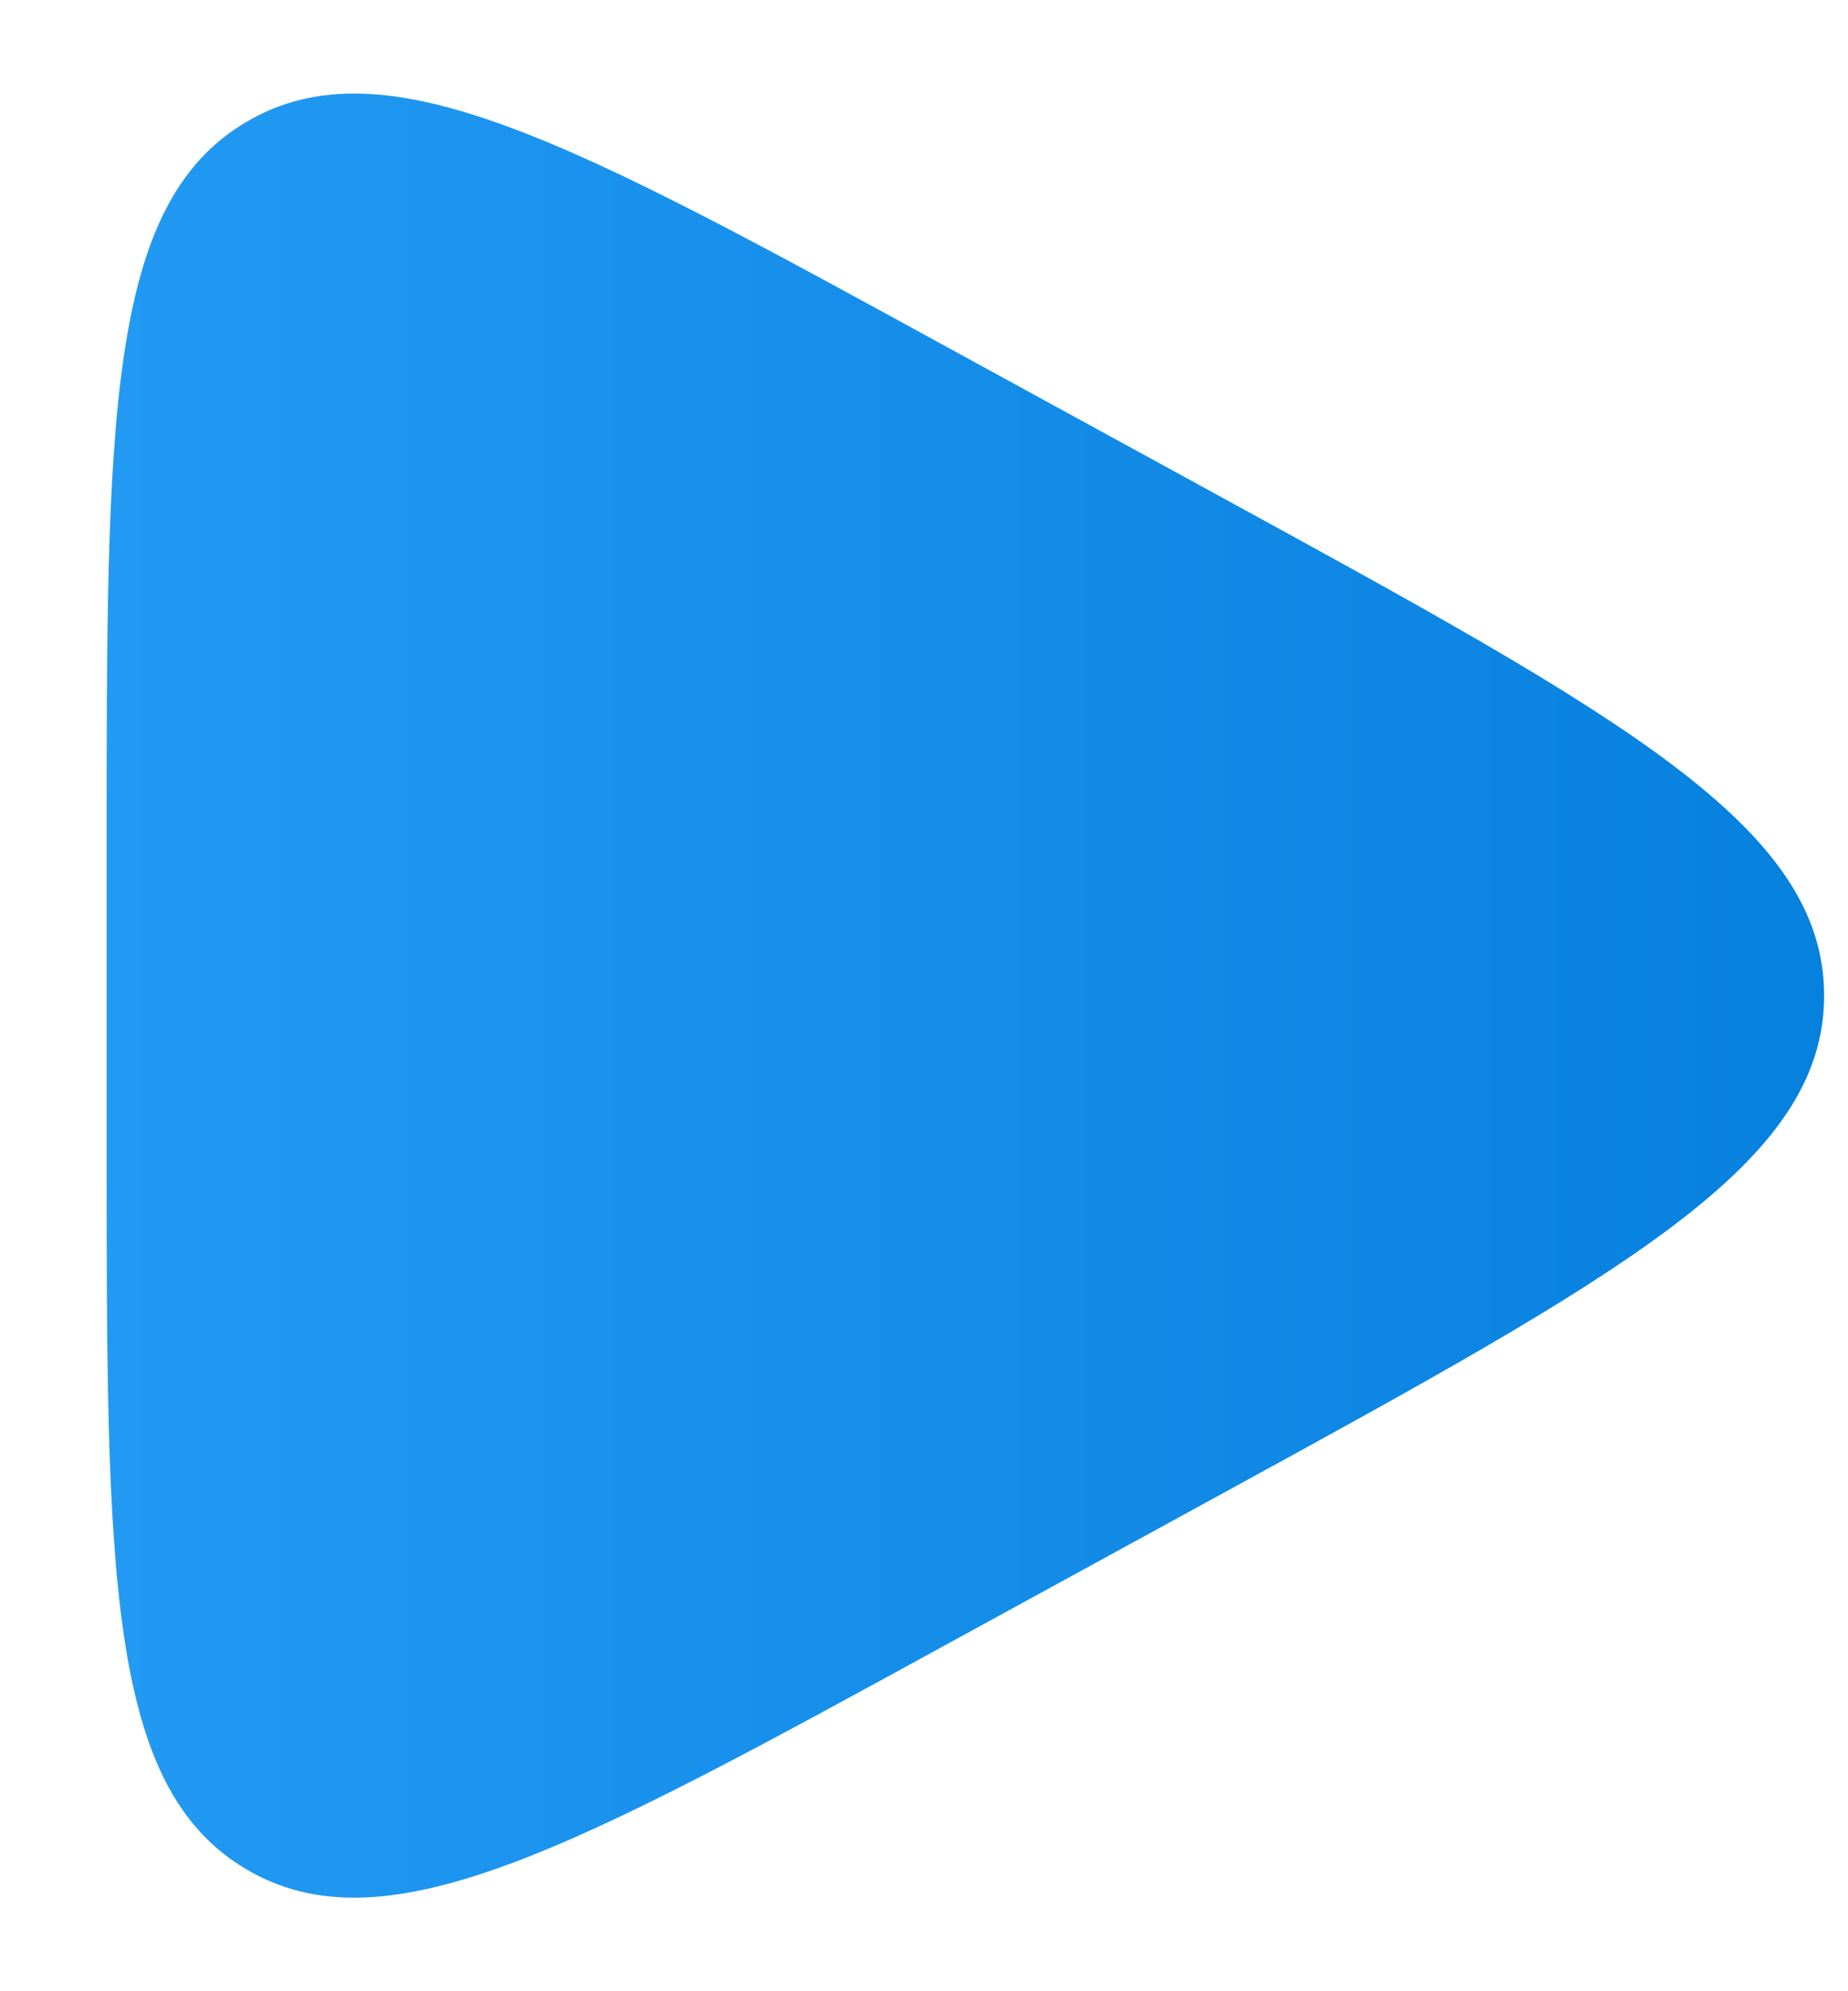 <svg width="13" height="14" viewBox="0 0 13 14" fill="none" xmlns="http://www.w3.org/2000/svg">
<path d="M8.584 3.491C11.416 5.04 12.832 5.814 12.832 7C12.832 8.186 11.416 8.96 8.584 10.509L6.669 11.556C4.03 13 2.71 13.722 1.73 13.141C0.75 12.56 0.75 11.056 0.75 8.047L0.75 5.953C0.75 2.944 0.75 1.44 1.73 0.859C2.71 0.278 4.03 1 6.669 2.444L8.584 3.491Z" fill="url(#paint0_linear_1_5470)"/>
<defs>
<linearGradient id="paint0_linear_1_5470" x1="15" y1="7" x2="-4" y2="7" gradientUnits="userSpaceOnUse">
<stop stop-color="#017CD9"/>
<stop offset="1" stop-color="#2DA4FD"/>
</linearGradient>
</defs>
</svg>
